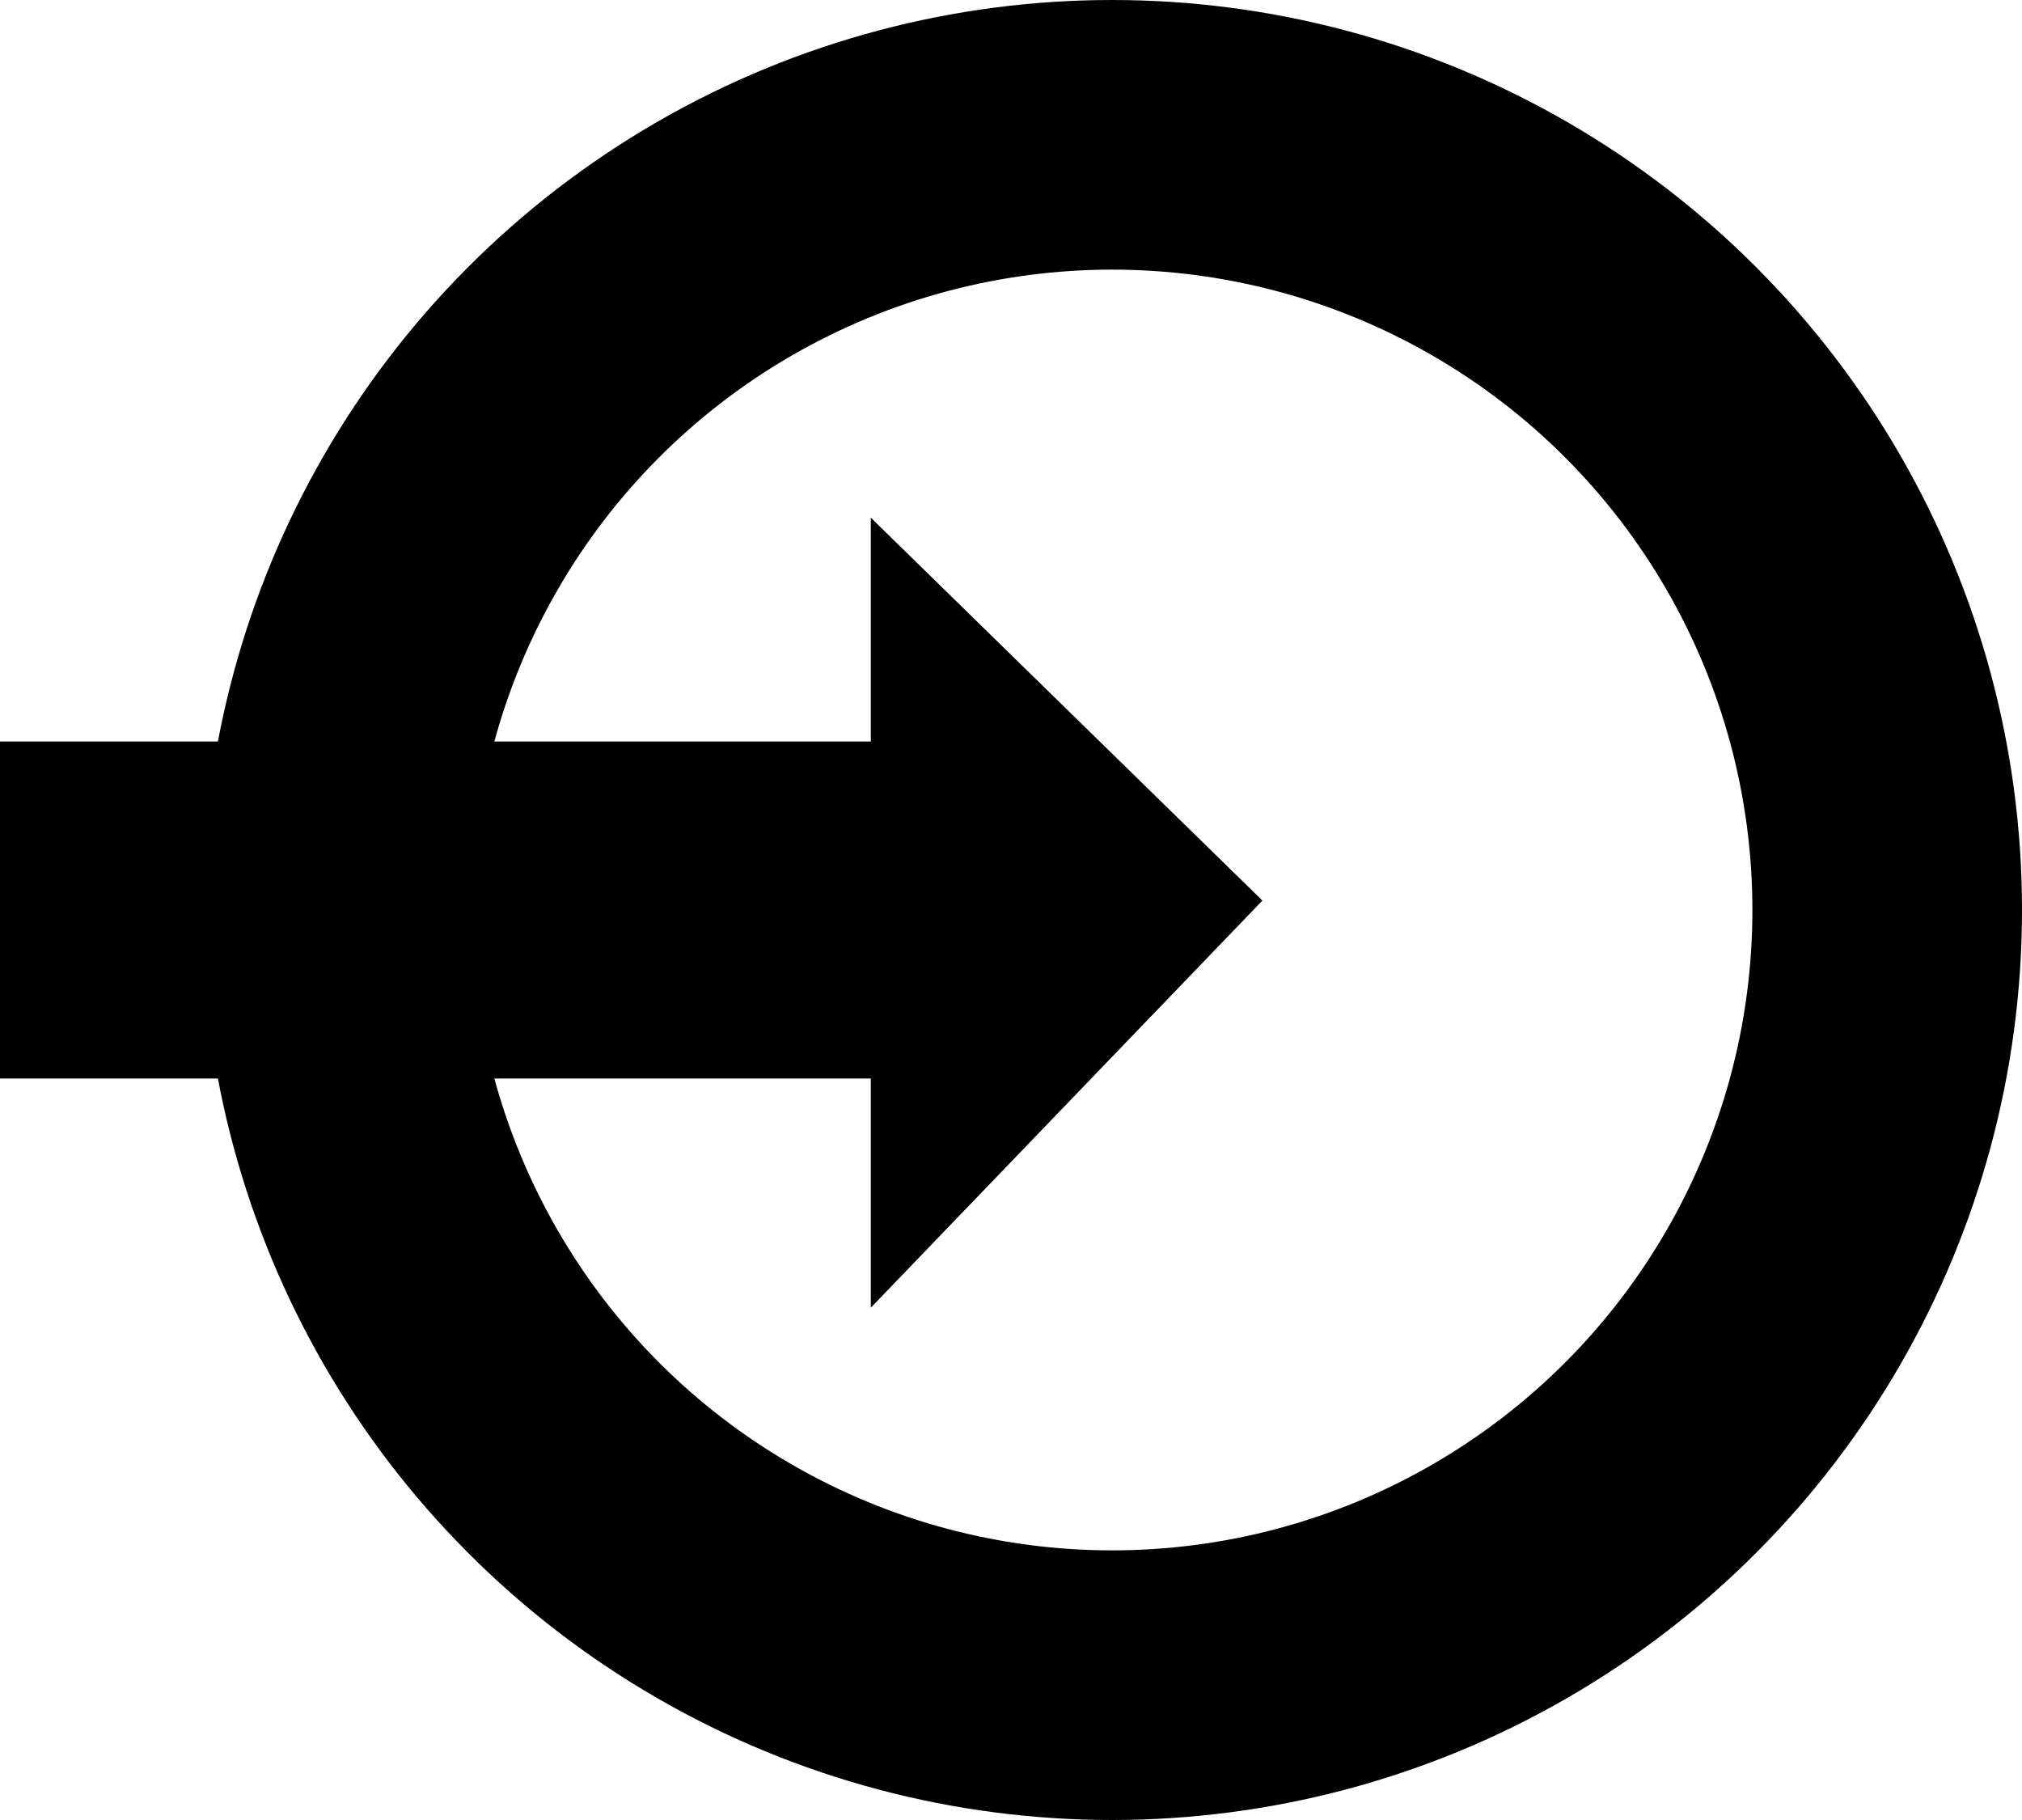 <?xml version="1.0" encoding="utf-8"?>
<!-- Generator: Adobe Illustrator 13.0.0, SVG Export Plug-In . SVG Version: 6.00 Build 14948)  -->
<!DOCTYPE svg PUBLIC "-//W3C//DTD SVG 1.1 Tiny//EN" "http://www.w3.org/Graphics/SVG/1.1/DTD/svg11-tiny.dtd">
<svg version="1.1" baseProfile="tiny" id="Capa_1" xmlns="http://www.w3.org/2000/svg" xmlns:xlink="http://www.w3.org/1999/xlink"
	 x="0px" y="0px" width="30px" height="27px" viewBox="0 0 30 27" xml:space="preserve">
<circle fill="none" stroke="#000000" stroke-width="4" stroke-linecap="round" stroke-linejoin="round" cx="16.5" cy="13.5" r="11.5"/>
<rect y="11" width="13" height="5"/>
<polygon points="12.92,7.68 12.92,19.4 18.73,13.36 "/>
</svg>

